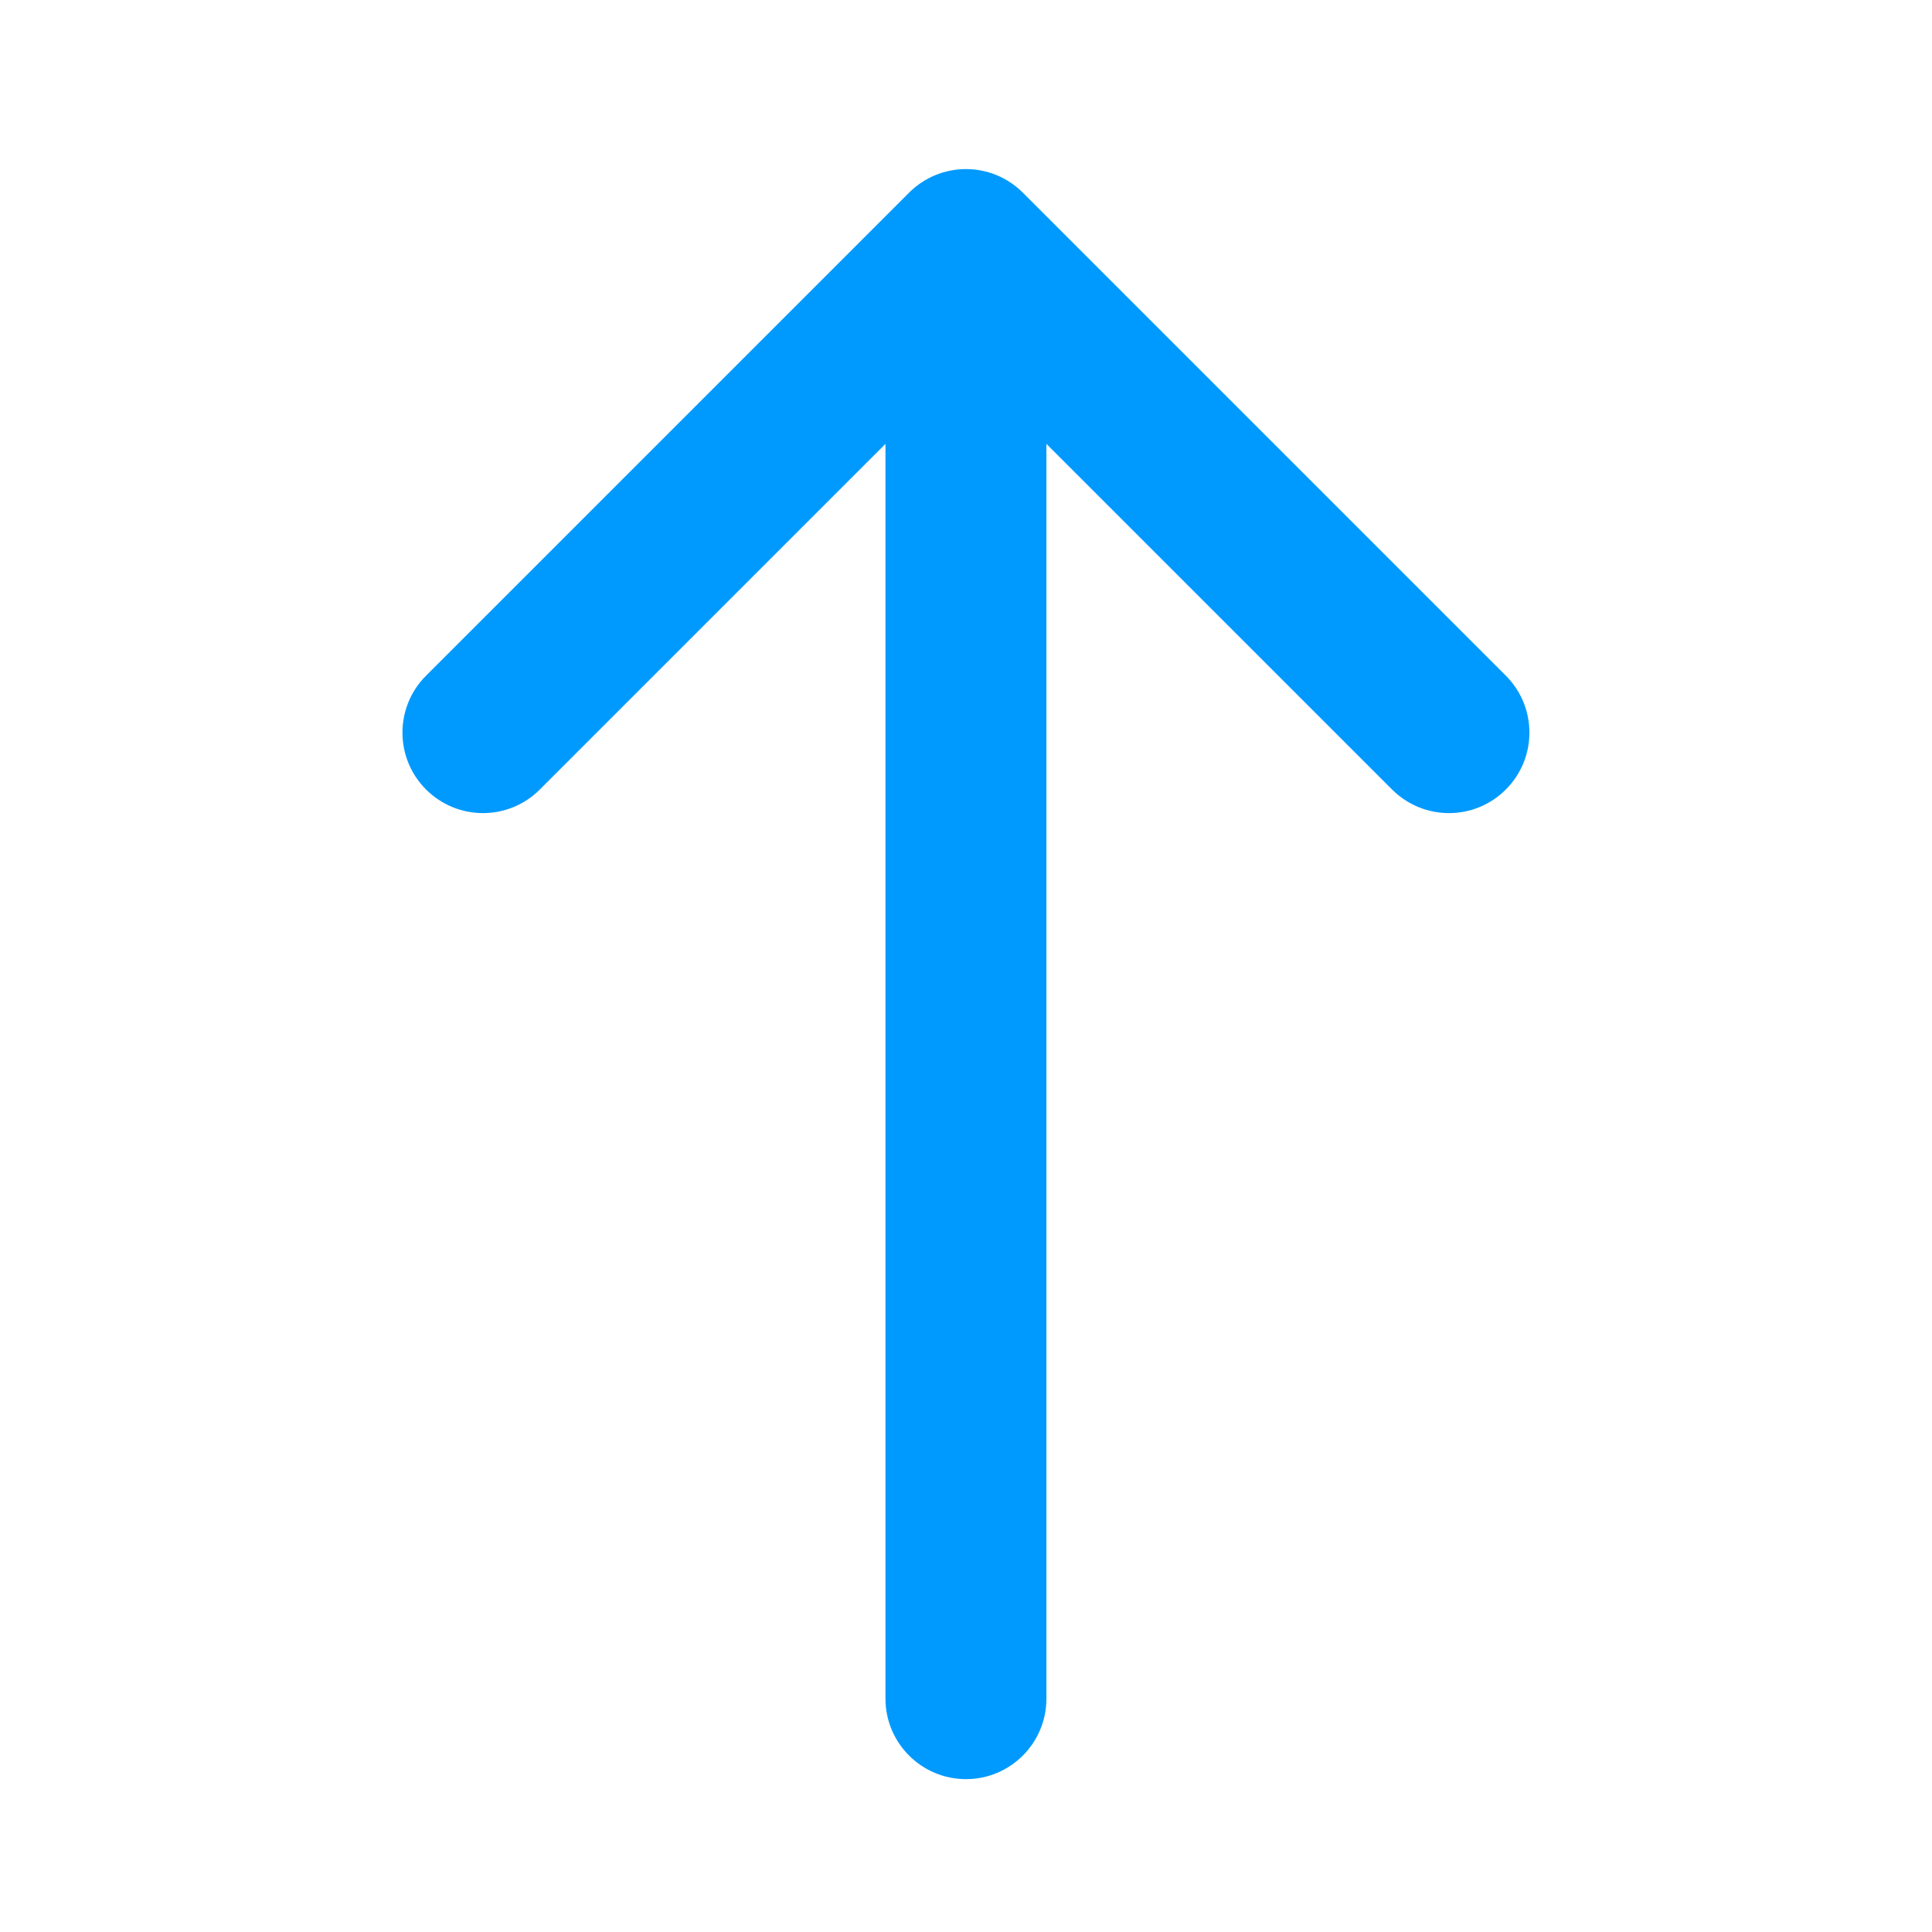 <svg width="16" height="16" viewBox="0 0 16 16" fill="none" xmlns="http://www.w3.org/2000/svg">
<path fill-rule="evenodd" clip-rule="evenodd" d="M3.528 6.538C3.789 6.799 4.211 6.799 4.471 6.538L7.333 3.676L7.333 14.067C7.333 14.435 7.631 14.734 8 14.734C8.368 14.734 8.666 14.435 8.666 14.067L8.666 3.676L11.528 6.538C11.789 6.799 12.211 6.799 12.471 6.538C12.731 6.278 12.731 5.856 12.471 5.596L8.471 1.596C8.211 1.335 7.789 1.335 7.528 1.596L3.528 5.596C3.268 5.856 3.268 6.278 3.528 6.538Z" fill="#009AFE"/>
</svg>
